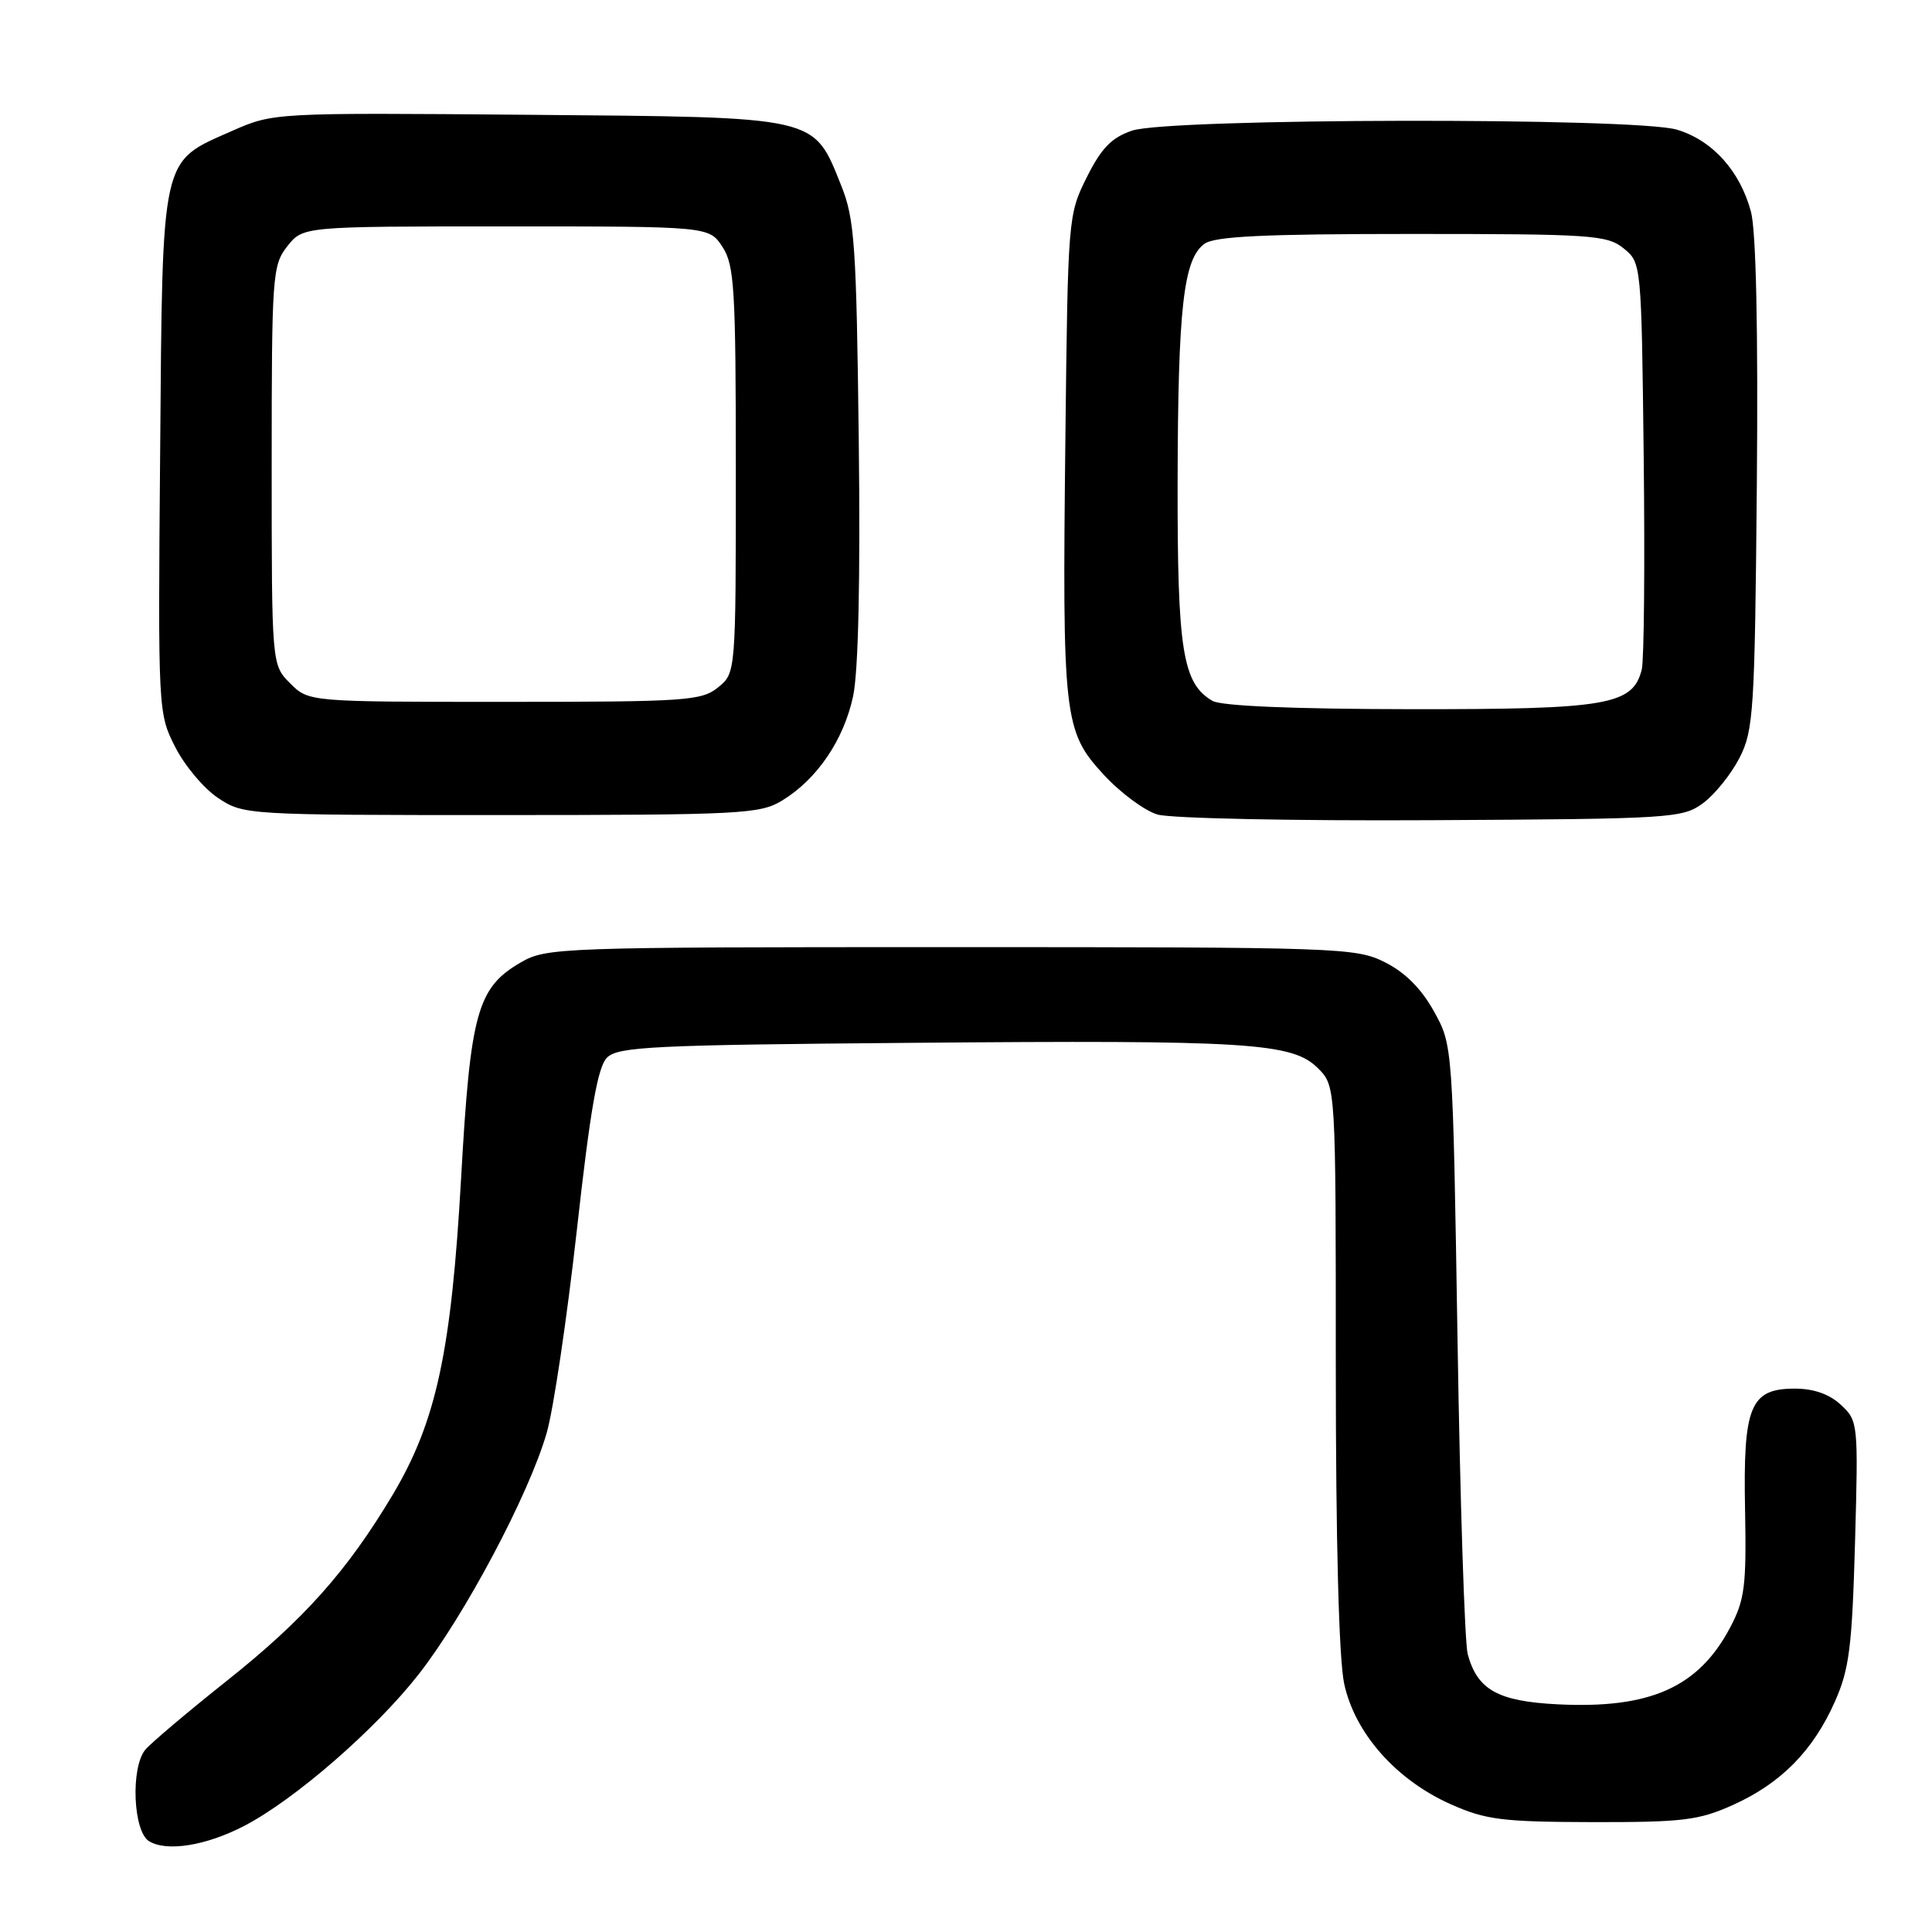 <?xml version="1.0" encoding="UTF-8" standalone="no"?>
<!DOCTYPE svg PUBLIC "-//W3C//DTD SVG 1.1//EN" "http://www.w3.org/Graphics/SVG/1.1/DTD/svg11.dtd" >
<svg xmlns="http://www.w3.org/2000/svg" xmlns:xlink="http://www.w3.org/1999/xlink" version="1.1" viewBox="0 0 256 256">
 <g >
 <path fill="currentColor"
d=" M 32.36 241.94 C 39.03 238.48 49.76 229.16 55.47 221.86 C 61.58 214.05 70.08 198.04 72.43 189.90 C 73.33 186.82 75.12 174.73 76.43 163.04 C 78.21 147.03 79.20 141.37 80.43 140.14 C 81.88 138.69 86.54 138.46 120.78 138.18 C 165.53 137.80 171.25 138.16 174.64 141.55 C 177.00 143.91 177.00 143.91 177.00 180.91 C 177.00 204.32 177.41 219.81 178.11 223.10 C 179.52 229.67 185.01 235.87 192.27 239.09 C 196.88 241.14 199.09 241.41 211.00 241.44 C 222.97 241.46 225.08 241.21 229.62 239.17 C 235.97 236.31 240.23 232.00 243.12 225.50 C 245.04 221.20 245.41 218.26 245.80 204.41 C 246.24 188.59 246.21 188.27 243.94 186.16 C 242.41 184.73 240.33 184.00 237.83 184.00 C 231.91 184.00 230.96 186.30 231.23 200.07 C 231.42 210.17 231.19 211.98 229.25 215.66 C 225.05 223.60 218.63 226.45 206.37 225.83 C 198.48 225.43 195.76 223.91 194.48 219.19 C 194.08 217.71 193.47 198.95 193.13 177.50 C 192.50 138.50 192.50 138.50 190.00 134.00 C 188.33 131.00 186.17 128.83 183.50 127.50 C 179.65 125.57 177.50 125.50 126.00 125.50 C 74.07 125.50 72.40 125.56 69.00 127.53 C 63.24 130.87 62.33 134.16 61.10 156.08 C 59.81 179.04 57.81 188.33 52.09 197.97 C 46.03 208.14 40.30 214.58 30.00 222.76 C 24.77 226.92 19.94 231.01 19.25 231.85 C 17.29 234.25 17.64 242.68 19.75 243.97 C 22.10 245.40 27.30 244.57 32.36 241.94 Z  M 225.68 106.41 C 227.23 105.26 229.40 102.56 230.50 100.41 C 232.36 96.78 232.52 94.20 232.79 64.25 C 232.97 43.65 232.69 30.58 232.01 28.05 C 230.56 22.64 226.89 18.58 222.19 17.18 C 216.72 15.54 154.87 15.65 150.00 17.31 C 147.29 18.23 145.93 19.63 144.00 23.50 C 141.53 28.44 141.50 28.85 141.17 58.00 C 140.75 95.12 140.95 96.91 146.22 102.62 C 148.44 105.04 151.67 107.43 153.38 107.93 C 155.10 108.44 171.43 108.78 189.68 108.68 C 221.61 108.51 222.96 108.42 225.68 106.41 Z  M 103.63 106.08 C 108.26 103.26 111.79 98.07 113.04 92.26 C 113.74 88.96 114.01 76.83 113.79 58.31 C 113.48 32.44 113.24 29.00 111.47 24.60 C 107.73 15.31 108.73 15.54 70.04 15.21 C 36.23 14.93 36.23 14.93 30.70 17.37 C 21.25 21.55 21.54 20.21 21.22 59.95 C 20.93 94.23 20.95 94.54 23.22 98.99 C 24.47 101.46 27.03 104.50 28.90 105.74 C 32.26 107.98 32.66 108.00 66.40 108.00 C 98.21 107.99 100.71 107.86 103.63 106.08 Z  M 160.66 92.87 C 156.69 90.56 156.00 86.17 156.04 63.78 C 156.09 40.76 156.81 34.34 159.59 32.31 C 160.96 31.31 167.48 31.00 187.08 31.00 C 210.89 31.00 212.95 31.14 215.14 32.91 C 217.49 34.82 217.50 34.88 217.80 60.64 C 217.96 74.85 217.85 87.48 217.54 88.72 C 216.35 93.44 213.03 94.00 186.80 93.97 C 171.38 93.95 161.83 93.55 160.66 92.87 Z  M 38.45 90.55 C 36.00 88.09 36.00 88.09 36.00 61.68 C 36.00 36.48 36.09 35.15 38.07 32.63 C 40.15 30.00 40.15 30.00 67.05 30.00 C 93.95 30.00 93.95 30.00 95.73 32.71 C 97.31 35.13 97.50 38.24 97.50 62.29 C 97.50 89.18 97.50 89.18 95.14 91.09 C 92.95 92.86 90.89 93.00 66.84 93.00 C 40.91 93.00 40.91 93.00 38.45 90.55 Z "/>
</g>
</svg>